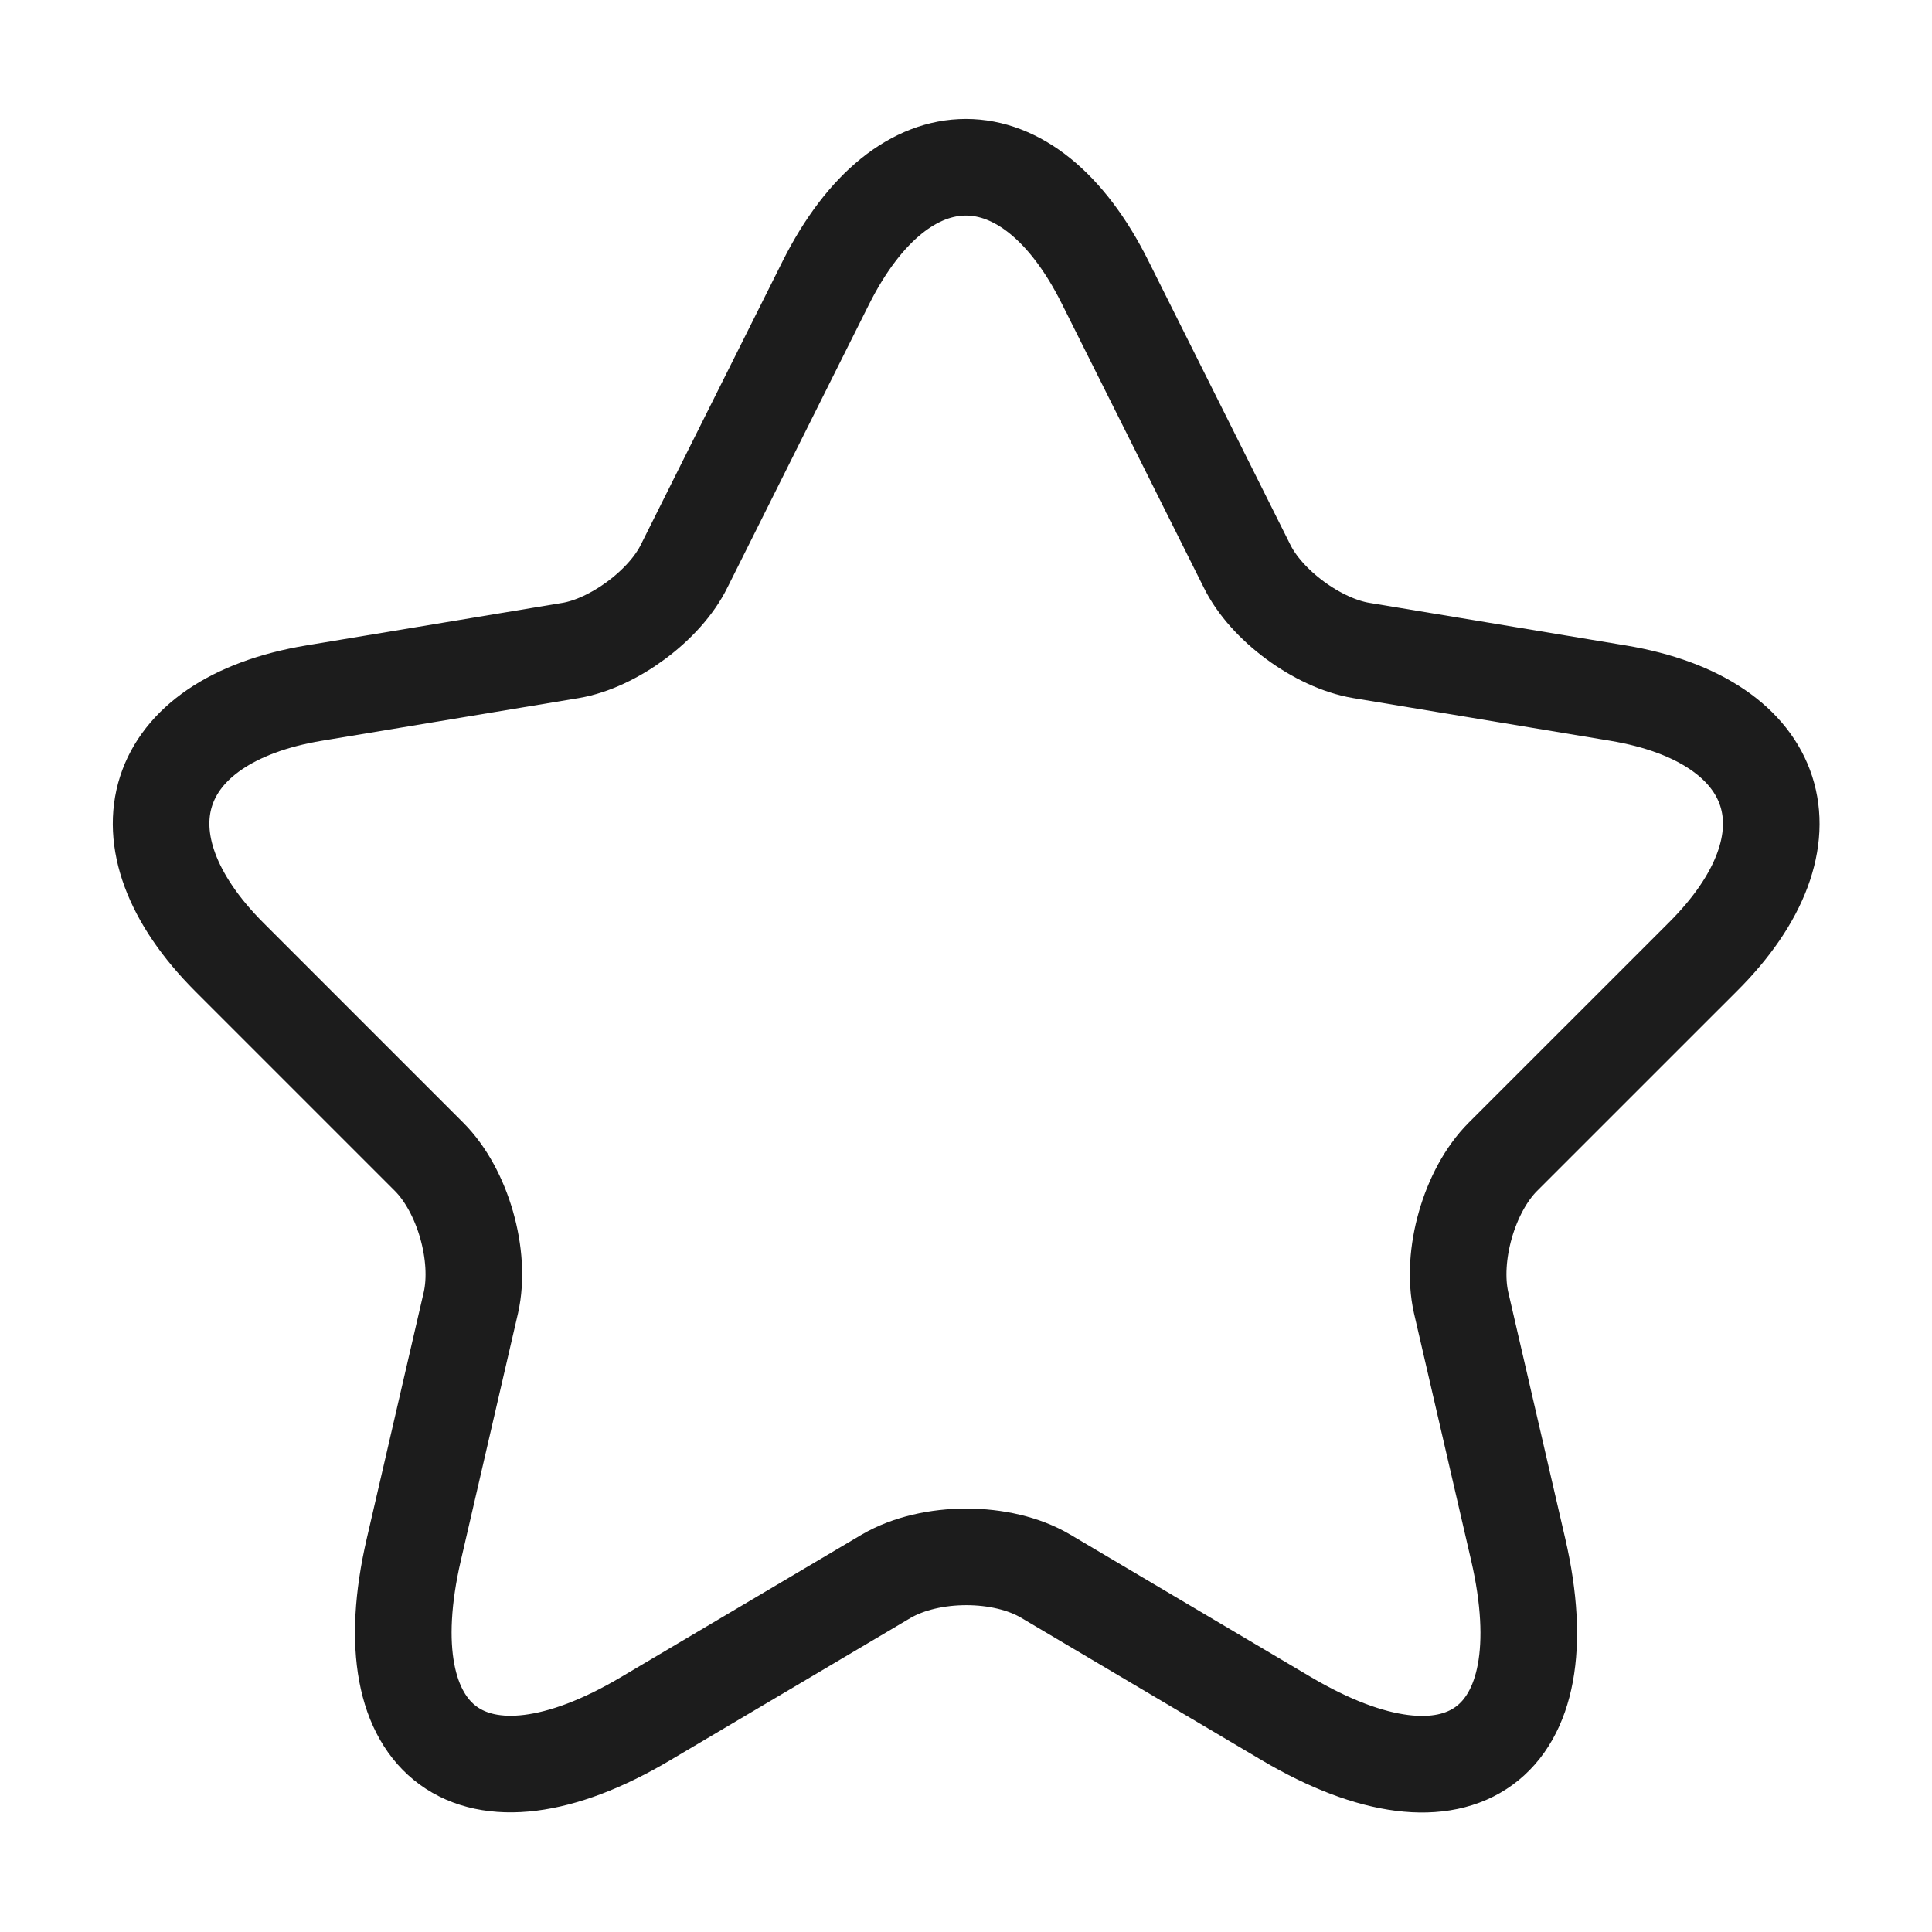 <svg width="40" height="40" viewBox="0 0 40 40" fill="none" xmlns="http://www.w3.org/2000/svg">
<path d="M22.883 5.85L25.817 11.717C26.216 12.533 27.283 13.317 28.183 13.467L33.5 14.35C36.9 14.917 37.7 17.383 35.25 19.817L31.116 23.95C30.416 24.65 30.033 26 30.25 26.967L31.433 32.083C32.367 36.133 30.216 37.7 26.633 35.583L21.65 32.633C20.75 32.1 19.267 32.1 18.35 32.633L13.367 35.583C9.8 37.7 7.633 36.117 8.567 32.083L9.75 26.967C9.967 26 9.583 24.65 8.883 23.95L4.75 19.817C2.317 17.383 3.1 14.917 6.5 14.35L11.816 13.467C12.7 13.317 13.767 12.533 14.166 11.717L17.1 5.85C18.7 2.667 21.3 2.667 22.883 5.85Z" stroke="#1C1C1C" stroke-width="2" stroke-linecap="round" stroke-linejoin="round"/>
</svg>
